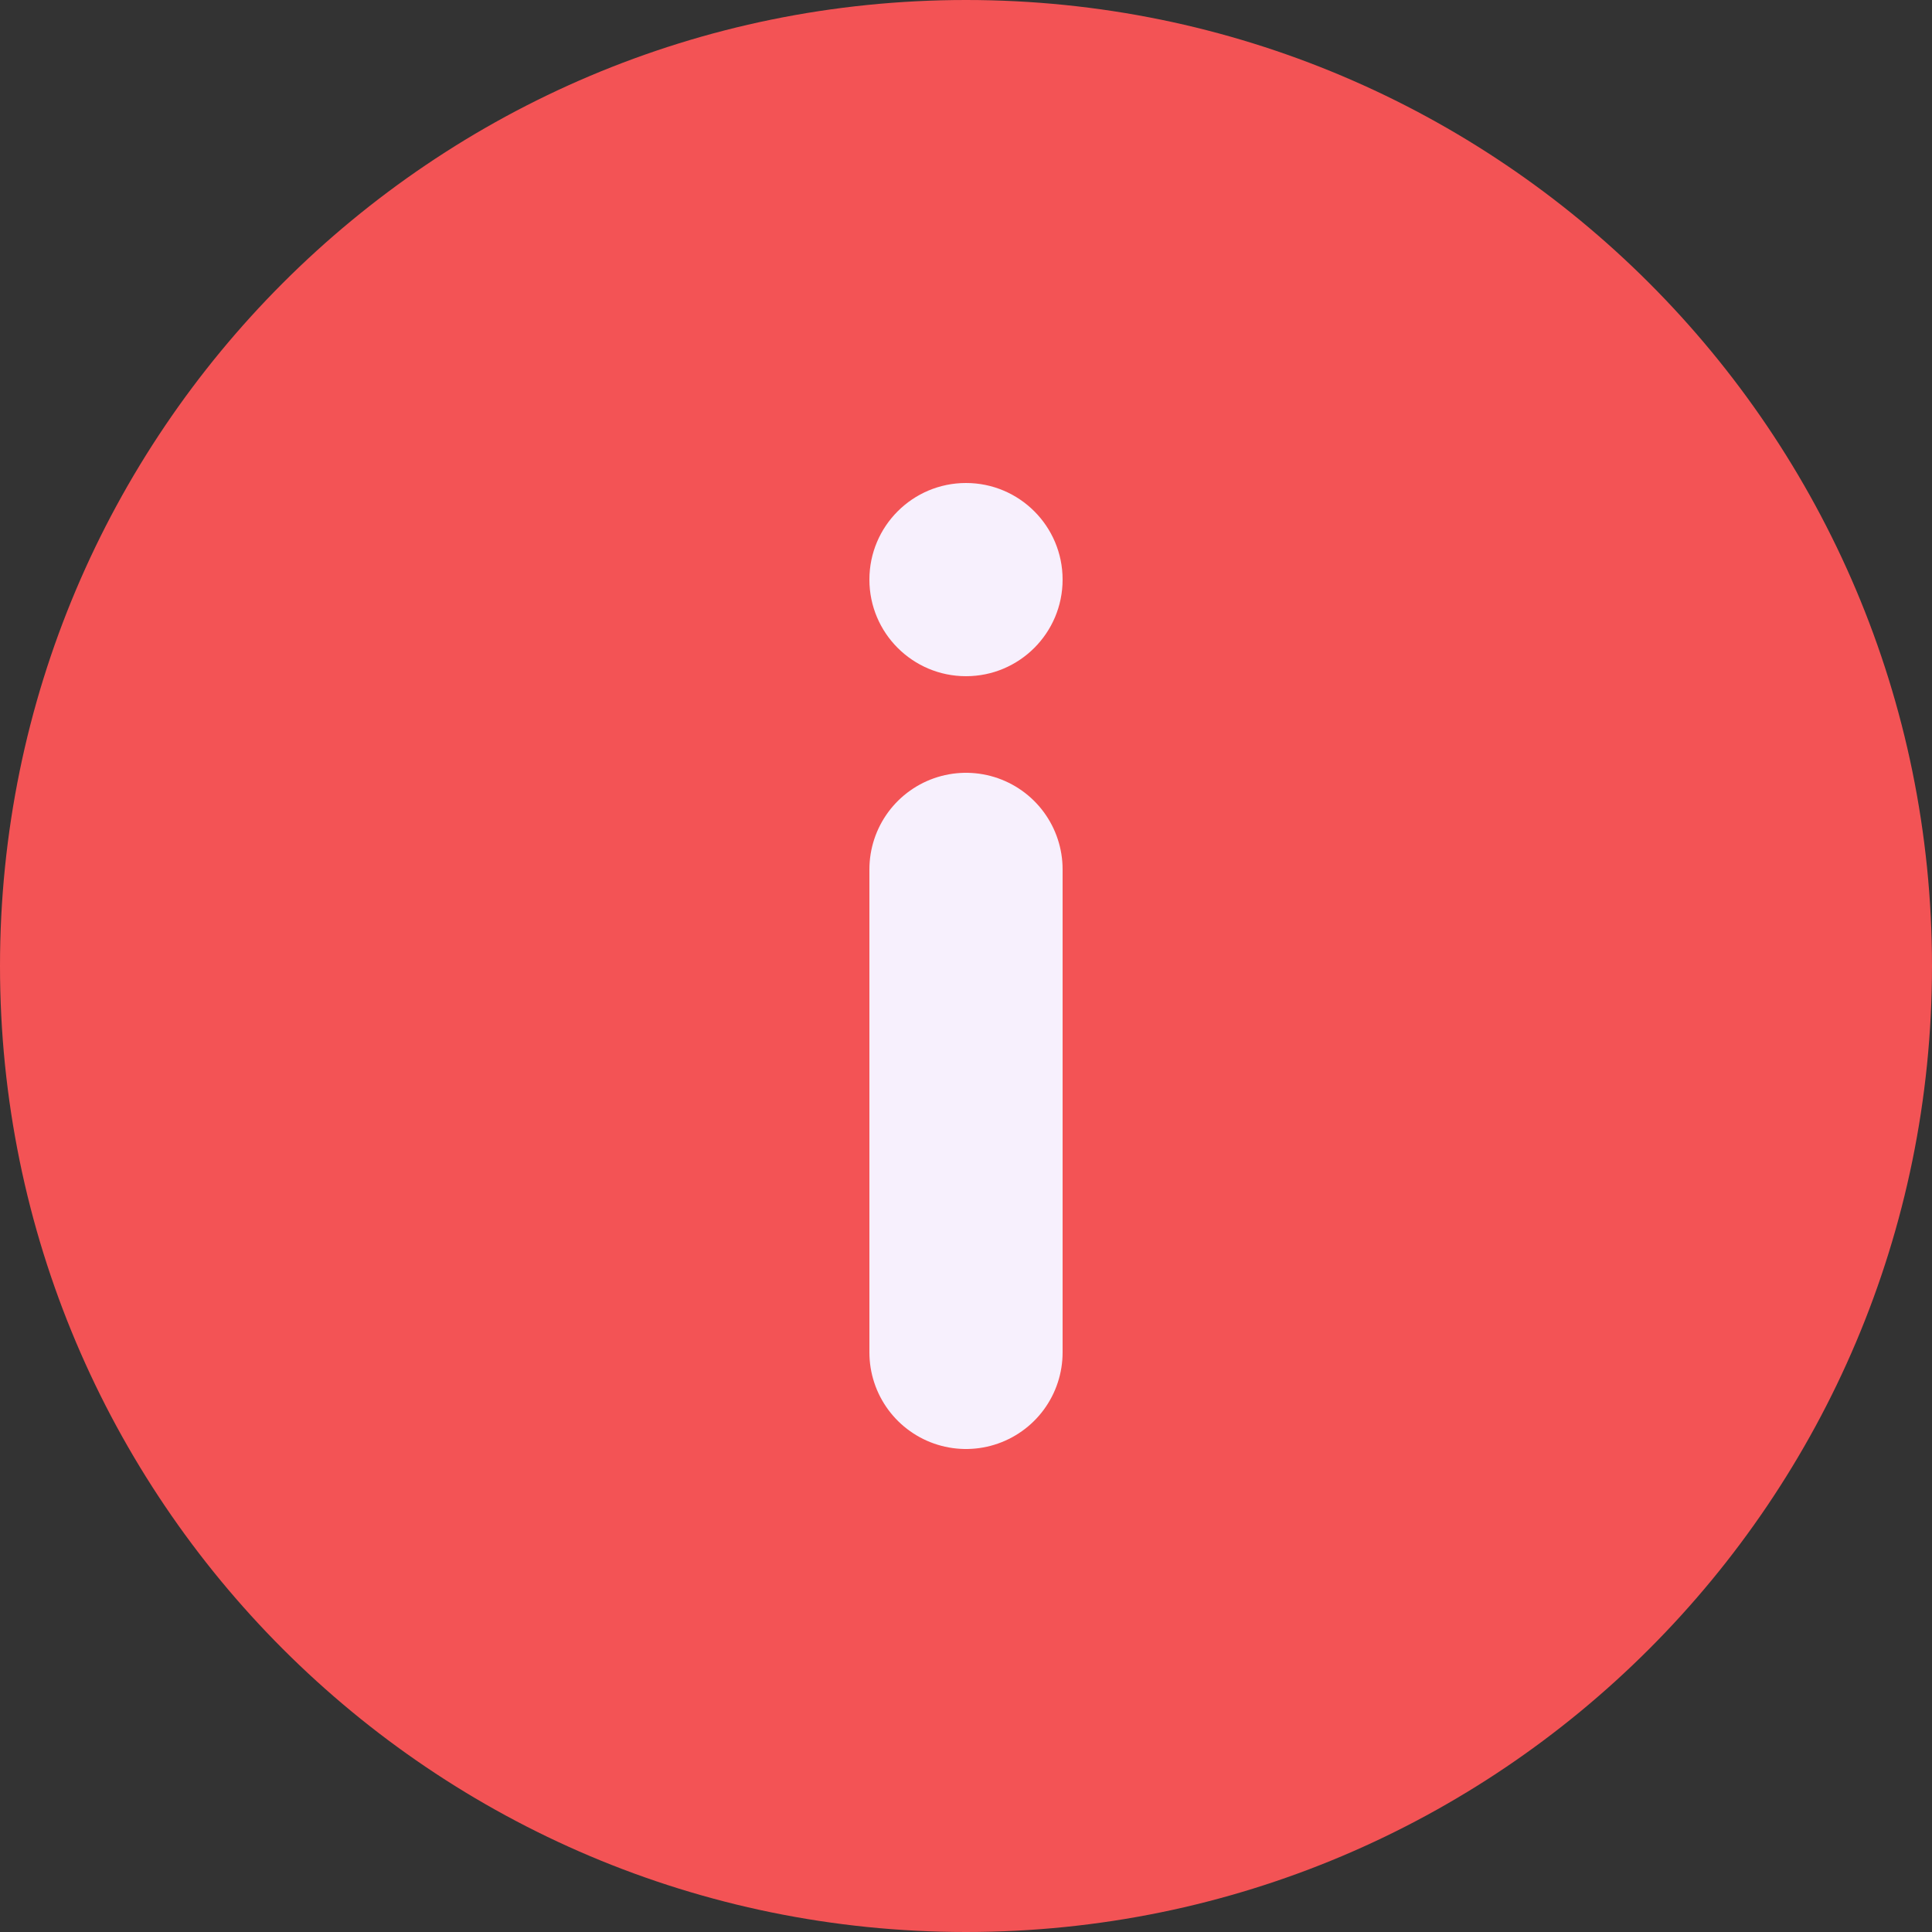 <svg width="20" height="20" viewBox="0 0 20 20" fill="none" xmlns="http://www.w3.org/2000/svg">
<rect x="0" y="0" width="20" height="20" fill="#333333" stroke="none"/>
<g id="Cap status" clip-path="url(#clip0_1753_5114)">
<path id="Vector" d="M10 0C15.523 0 20 4.477 20 10C20 15.523 15.523 20 10 20C4.477 20 0 15.523 0 10C0 4.477 4.477 0 10 0Z" fill="#F35355"/>
<path id="Vector 483" d="M10 14V9" stroke="#F7F0FD" stroke-width="2" stroke-linecap="round"/>
<circle id="Ellipse 2907" cx="10" cy="6" r="1" transform="rotate(-180 10 6)" fill="#F7F0FD"/>
</g>
<defs>
<clipPath id="clip0_1753_5114">
<rect width="20" height="20" fill="white" transform="matrix(1 0 0 -1 0 20)"/>
</clipPath>
</defs>
</svg>
